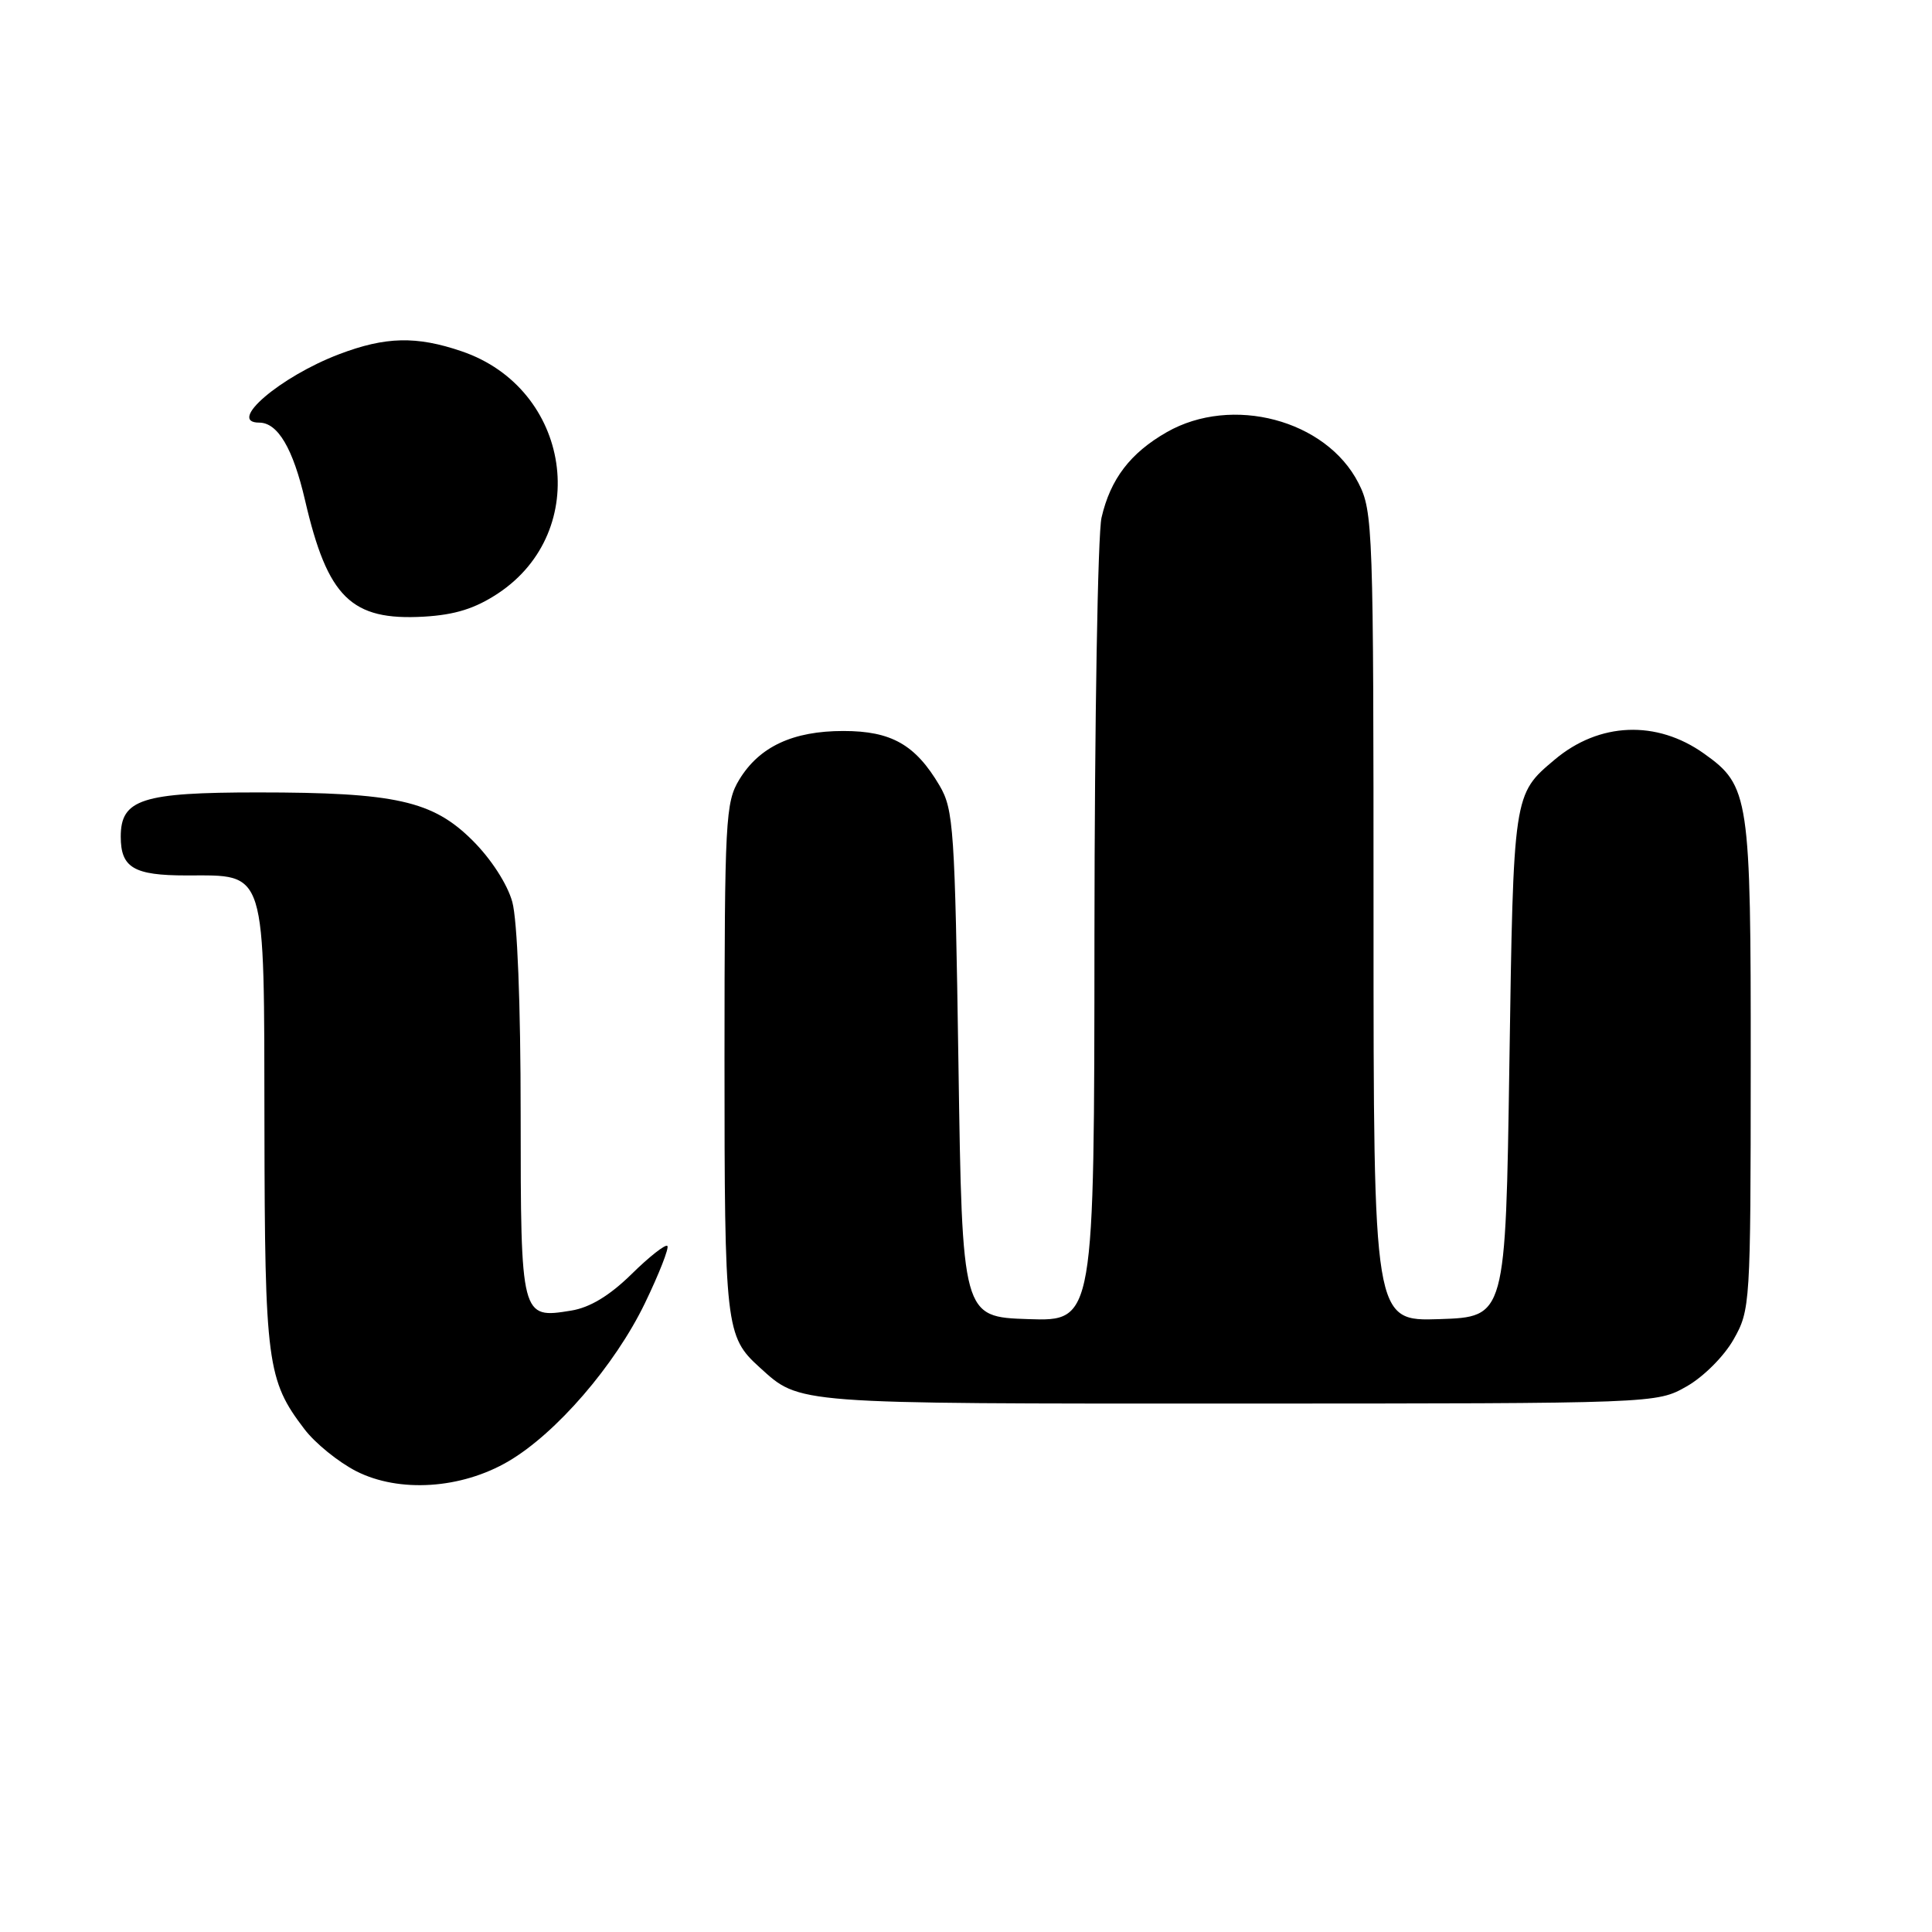 <?xml version="1.0" encoding="UTF-8" standalone="no"?>
<!DOCTYPE svg PUBLIC "-//W3C//DTD SVG 1.1//EN" "http://www.w3.org/Graphics/SVG/1.1/DTD/svg11.dtd" >
<svg xmlns="http://www.w3.org/2000/svg" xmlns:xlink="http://www.w3.org/1999/xlink" version="1.1" viewBox="0 0 256 256">
 <g >
 <path fill="currentColor"
d=" M 67.37 193.63 C 73.70 189.92 81.46 180.93 85.44 172.71 C 87.34 168.78 88.68 165.35 88.43 165.09 C 88.17 164.84 86.02 166.52 83.66 168.85 C 80.76 171.69 78.16 173.26 75.69 173.66 C 69.02 174.75 69.00 174.67 68.99 147.63 C 68.99 133.04 68.55 121.92 67.88 119.50 C 67.23 117.15 65.07 113.81 62.63 111.38 C 57.34 106.10 52.42 105.00 34.17 105.00 C 18.80 105.00 16.00 105.90 16.00 110.86 C 16.00 114.98 17.73 116.00 24.70 116.00 C 35.39 116.00 34.99 114.73 35.04 149.25 C 35.09 180.61 35.39 182.89 40.34 189.37 C 41.75 191.23 44.84 193.73 47.20 194.94 C 52.88 197.83 61.11 197.30 67.37 193.63 Z  M 223.48 183.71 C 225.71 182.45 228.45 179.71 229.71 177.48 C 231.92 173.58 231.97 172.86 231.98 141.15 C 232.00 105.52 231.79 104.12 225.80 99.86 C 219.52 95.38 211.90 95.69 206.01 100.65 C 200.51 105.28 200.54 105.08 200.00 141.00 C 199.50 174.50 199.50 174.50 190.75 174.79 C 182.00 175.08 182.00 175.08 182.00 121.50 C 182.00 69.91 181.93 67.77 180.00 64.00 C 175.73 55.63 163.24 52.32 154.59 57.27 C 149.77 60.03 147.14 63.47 145.96 68.58 C 145.46 70.73 145.04 95.58 145.02 123.79 C 145.00 175.08 145.00 175.08 136.25 174.79 C 127.50 174.50 127.50 174.50 127.00 141.00 C 126.53 109.81 126.36 107.27 124.50 104.10 C 121.30 98.67 118.11 96.86 111.75 96.86 C 105.06 96.86 100.62 98.93 97.96 103.30 C 96.13 106.31 96.01 108.54 96.00 140.30 C 96.00 175.87 96.14 177.10 100.65 181.18 C 106.06 186.08 104.82 185.99 164.00 185.98 C 219.50 185.97 219.50 185.97 223.48 183.71 Z  M 65.99 78.63 C 78.49 70.35 75.66 51.48 61.18 46.55 C 55.18 44.50 51.08 44.60 44.95 46.93 C 37.14 49.89 30.00 56.00 34.35 56.00 C 36.81 56.00 38.83 59.43 40.42 66.29 C 43.41 79.19 46.54 82.26 56.16 81.71 C 60.29 81.47 62.95 80.64 65.99 78.63 Z "/>
</g>
</svg>